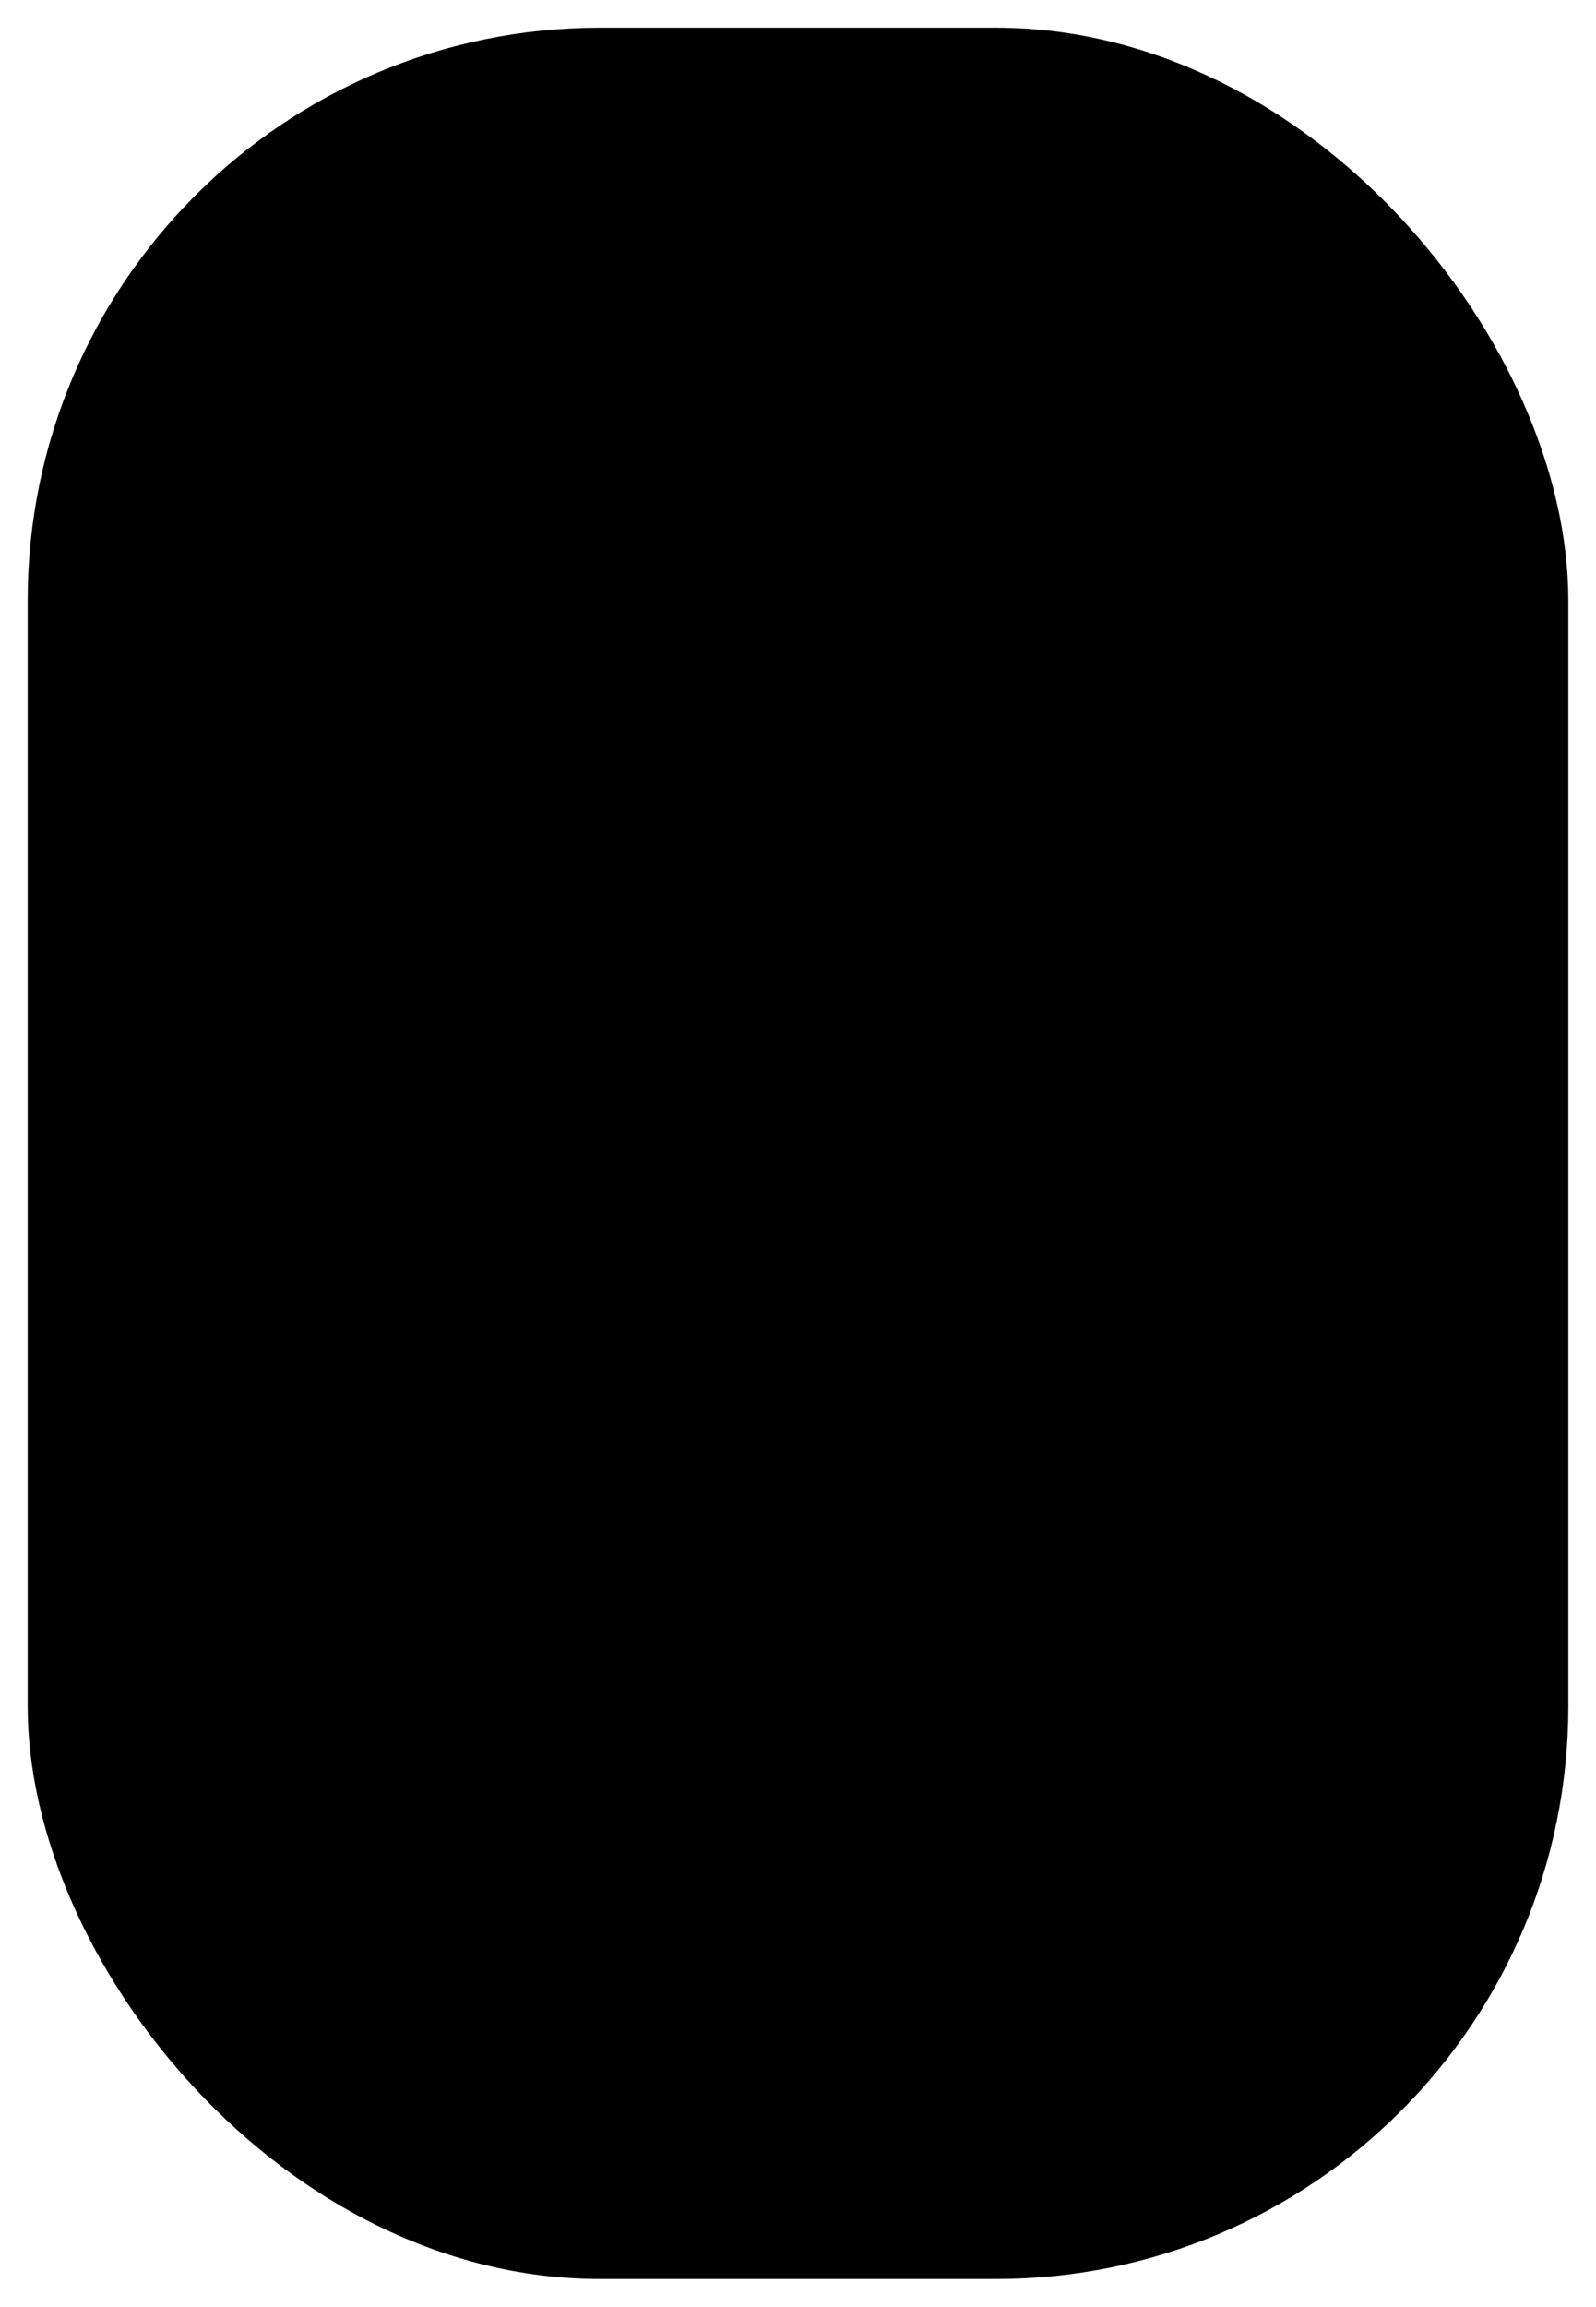 <?xml version="1.0" encoding="utf-8"?>
<?xml-stylesheet type="text/css" href="../style.css"?>
<svg id="character" xmlns="http://www.w3.org/2000/svg" viewBox="0 0 259.6 374.92">
  <rect id="rectangle" class="character-1" x="4.5" y="4.5" width="250.6" height="365.92" rx="93.1"/>
  <g id="Text1">
    <path class="character-2" d="M204.23,333c-4.71.54-5.52,1.28-8.22,5.59-3,4.92-5.52,9.57-8.82,15.57a7.12,7.12,0,0,0-1,4v8.29c0,5.59.6,6,6.87,6.6v1.89H173.71V373c6.13-.81,6.61-.94,6.61-6.6v-8.69c0-1.35-.27-2-1.35-3.91-2.36-4.38-4.65-8.62-8.29-15-2.62-4.58-3.3-5.38-7.88-5.86v-1.88h16.57V333c-4.85.68-4.58,1.55-3.37,3.84,2.83,5.19,6,11.25,8.83,16.31,2.42-4.52,6.26-11.86,8.15-15.57,1.55-3.36,1.35-4-4-4.58v-1.88h15.22Z" transform="translate(-75.5 -13.53)"/>
    <path class="character-2" d="M213.05,344.52c8.42,0,14.69,6.4,14.69,15.09,0,10.92-8.08,16.1-14.69,16.1a14.79,14.79,0,0,1-15-15C198.1,349.71,206.65,344.52,213.05,344.52Zm-.8,2.29c-4.11,0-7.82,4-7.82,11.79,0,8.56,3.77,14.76,9.3,14.76,4.17,0,7.68-3,7.68-12.26C221.41,353.21,218.17,346.81,212.25,346.81Z" transform="translate(-75.5 -13.53)"/>
    <path class="character-2" d="M265.13,373.36a77.37,77.37,0,0,0-10.31,2.35v-5.18c-3.64,3-6.6,5.18-10.31,5.18-4.51,0-8.42-2.76-8.42-10.1V352.54c0-3.64-.54-4-2.22-4.38l-1.89-.34v-1.75a91.39,91.39,0,0,0,9.64-1.21c-.21,2.16-.21,5.39-.21,9.84v9.16c0,5.93,3.1,7.61,6.13,7.61a10.66,10.66,0,0,0,7.28-3.23v-15.7c0-3.64-.81-4.11-3.1-4.45l-2.15-.27v-1.75a94.82,94.82,0,0,0,10.57-1.21v22.57c0,3.37.54,3.84,3.1,4l1.89.07Z" transform="translate(-75.5 -13.53)"/>
  </g>
  <g id="character-2" data-name="character">
    <path class="character-3" d="M184.53,88.9s-42.67-15-92,31.86c0,0,30.06-10.22,46,0,0,0-28.25,25.54-25.84,31.55,0,0,25.84-16.83,33.05-12.62,0,0-21,35.46-10.81,65.51,0,0,13.15-32.22,18.59-35.34L151.17,186l14.34-16.11,6.84,35.34s15.49-47.48,19.69-51.09L206.47,183s20.12-37.45,42.81-37.05c0,0-9.76,35.25-15.17,38.86,0,0,4.21,8.41,36.67-20.44,0,0,1.8,16.89,0,26.48l.8,14.39S276.66,203,286,169.86c0,0,19.59-12.35,32.52-64.53,0,0-17.73,24.14-34,24.14,0,0,16.23-12.62-7.81-57.7,0,0-8.42,47.48-13.83,41.47l-6.84-35.15s-20.31-35.77-107.7-6.32C148.42,71.77,177.62,70.57,184.53,88.9Z" transform="translate(-75.5 -13.53)"/>
    <path class="character-4" d="M184.53,88.9s-40.32-5.6-66.89,19c0,0,38.94-15.68,61.78-6.06,0,0-42.79,16.19-50.54,35.74,0,0,9.5-10.11,22.21-4.9l-15.21,7.74s6.28-2.52,9.88-.72c0,0-11.41,36.06-8.41,44.47,0,0,13.82-39.06,43.87-54.69,0,0-21.63,27.65-21.63,37.27l5.92,3.12,7.9,19.71c-.56,2.26,8.87-40.89,21-43.27l10,32.59s17.5-44.22,53-46.22c0,0-14.34,44.88-18.55,47.89,0,0,30.65-24,30.65-30.65l7.22,1.8-6,12.62,3.87,25.24s9.35-18,6.94-37.86c0,0,24.32-17.42,25.69-33.95,0,0-14.87,14.12-22.68,11.71,0,0,3.61-26.44-5.41-33.65,0,0-15,23.43-16.23,17.42L252.68,78.09s-40.8-20.74-80.47-9.92Z" transform="translate(-75.5 -13.53)"/>
    <polygon class="character-5" points="102.12 213.91 86.08 213.91 72.09 176.05 90.01 156.33 102.12 213.91"/>
    <path class="character-5" d="M286,169.86l15.69,11S292,224.13,283,227.44l-22.18-2.71S287.18,176.89,286,169.86Z" transform="translate(-75.5 -13.53)"/>
    <path class="character-6" d="M192.64,149.91s-16.24,35.16-20.29,52.28l9.85,29.49,30.26,20.38s3.32,6.28,12,0,34-20.72,36.36-30.33l12.32-23.14-2.28-31a2.67,2.67,0,0,0-4.51-1.87c-7,6.76-20.72,18.51-27.47,14.81l13.22-37.87s-24.34-.9-45.67,37.27Z" transform="translate(-75.5 -13.53)"/>
    <path class="character-7" d="M187.55,235.28h5.59s-6.48-3.7-5.59-13c0,0,2.27,5.74,7.59,5.14l-7.68-9.14s-4.43,1.12-9.84-6l4.58,19.37Z" transform="translate(-75.5 -13.53)"/>
    <path class="character-8" d="M177.62,185.67s-11.16,20.52,4.33,26.64c0,0,14.27,10.32,30.51-2.9V196.33s.76-3.52-13.35-5.71a148.08,148.08,0,0,1-20.19-4.55Z" transform="translate(-75.5 -13.53)"/>
    <path class="character-8" d="M228.7,200.91s-4.44-3.95,6.8-11.25c0,0,28.66-6,35.28,1.15,0,0-6.77,23.05-14.51,25.33,0,0-19.15,1.68-21.56-1.92C234.71,214.22,226.3,208.64,228.7,200.91Z" transform="translate(-75.5 -13.53)"/>
    <path class="character-8" d="M212.46,196.33s2.42,5.23,12,2.54l4.2,2-.86,4.29s-15.38,1.83-15.37-3.29S212.46,196.33,212.46,196.33Z" transform="translate(-75.5 -13.53)"/>
    <path class="character-8" d="M213.92,227.44s5.77,9,14.78,0" transform="translate(-75.5 -13.53)"/>
    <path class="character-8" d="M207.67,237.65s14.61,4.81,22.63,0" transform="translate(-75.5 -13.53)"/>
    <path class="character-9" d="M197.94,278.24c3-5.15,2.18-18.24,1.2-27.12-.57-5.12-1.2-8.84-1.2-8.84l14.52,9.78c5.09,7.48,12,0,12,0l19.74-13.34s-3.21,25.68-.81,30.49,49.88,28.85,49.88,28.85c-59.5,28.85-145.44-3-138.23-2.41s44.94-29,44.94-29" transform="translate(-75.5 -13.53)"/>
    <path class="character-10" d="M239.09,252.68S228,273.07,224,272.64s.52-15.18.52-15.18-6.91,10-23.74-7.48c0,0,3,21-1.2,28.24,0,0-1.81,4.81-1.81-7.21l-6.61,6s14.43,33.66,51.09,15C242.23,292.05,235.36,271,239.09,252.68Z" transform="translate(-75.5 -13.53)"/>
    <path class="character-11" d="M254.25,279.43s-28.88,48.08-64.33,0c0,0-4.22-1.36,0,7.13,0,0,4.83,10.9,15,15.7,0,0-16.82-5.41-20.43-20.43,0,0-22,15.27-27.52,15.15,0,0,61,22.54,114.57,7.9l-23.82-7.21s-12.56,9.83-17.46,7.21c0,0,22.75-9.23,25.75-22.45C256.05,282.43,256.05,276.42,254.25,279.43Z" transform="translate(-75.5 -13.53)"/>
  </g>
</svg>